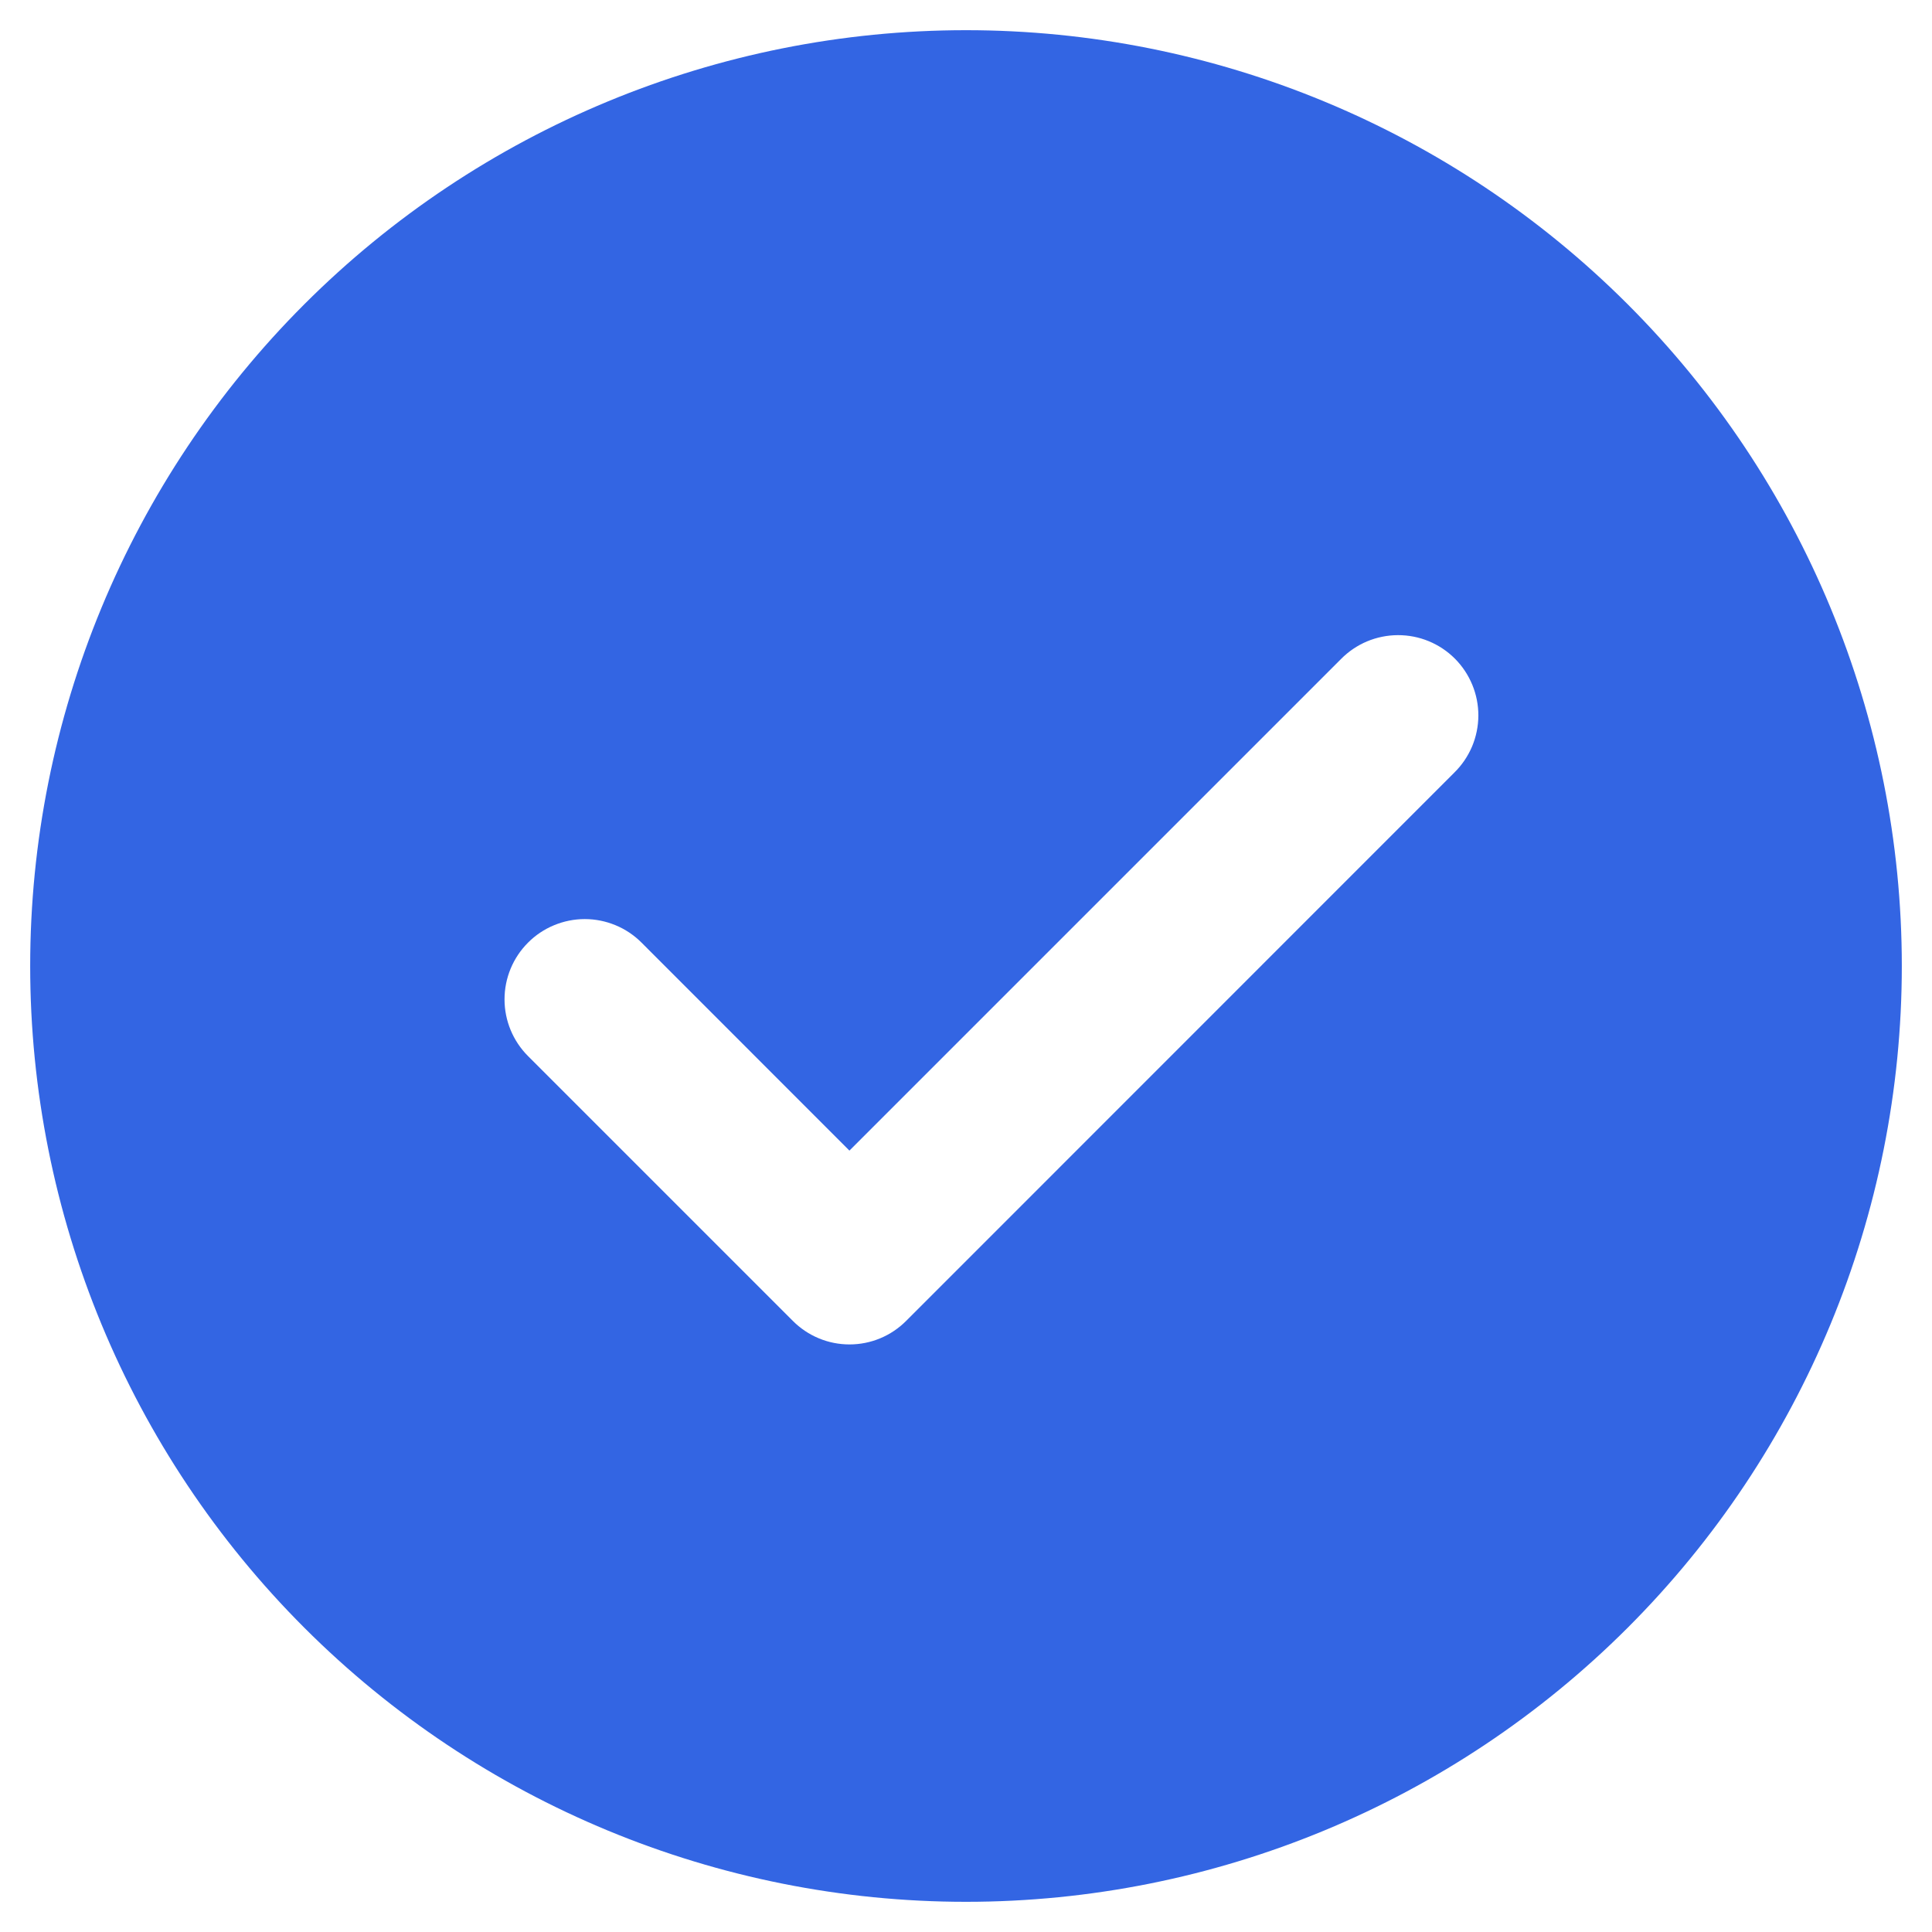 <svg width="56" height="56" viewBox="0 0 56 56" fill="none" xmlns="http://www.w3.org/2000/svg">
<path d="M28 0.875C35.194 0.875 42.093 3.733 47.18 8.82C52.267 13.907 55.125 20.806 55.125 28C55.125 35.194 52.267 42.093 47.18 47.18C42.093 52.267 35.194 55.125 28 55.125C20.806 55.125 13.907 52.267 8.82 47.18C3.733 42.093 0.875 35.194 0.875 28C0.875 20.806 3.733 13.907 8.82 8.82C13.907 3.733 20.806 0.875 28 0.875ZM24.621 33.351L18.595 27.322C18.379 27.106 18.123 26.934 17.841 26.818C17.558 26.701 17.256 26.64 16.95 26.64C16.645 26.64 16.342 26.701 16.06 26.818C15.778 26.934 15.521 27.106 15.306 27.322C14.869 27.758 14.624 28.35 14.624 28.967C14.624 29.584 14.869 30.175 15.306 30.612L22.978 38.284C23.193 38.501 23.45 38.674 23.732 38.791C24.014 38.909 24.317 38.969 24.623 38.969C24.929 38.969 25.232 38.909 25.514 38.791C25.796 38.674 26.052 38.501 26.268 38.284L42.155 22.393C42.374 22.178 42.548 21.921 42.668 21.639C42.787 21.356 42.849 21.052 42.851 20.745C42.852 20.439 42.793 20.134 42.676 19.851C42.559 19.567 42.388 19.309 42.171 19.091C41.954 18.874 41.696 18.702 41.412 18.585C41.129 18.468 40.825 18.409 40.518 18.41C40.211 18.411 39.907 18.473 39.624 18.591C39.341 18.71 39.085 18.884 38.869 19.103L24.621 33.351Z" fill="#3365E3"/>
</svg>
